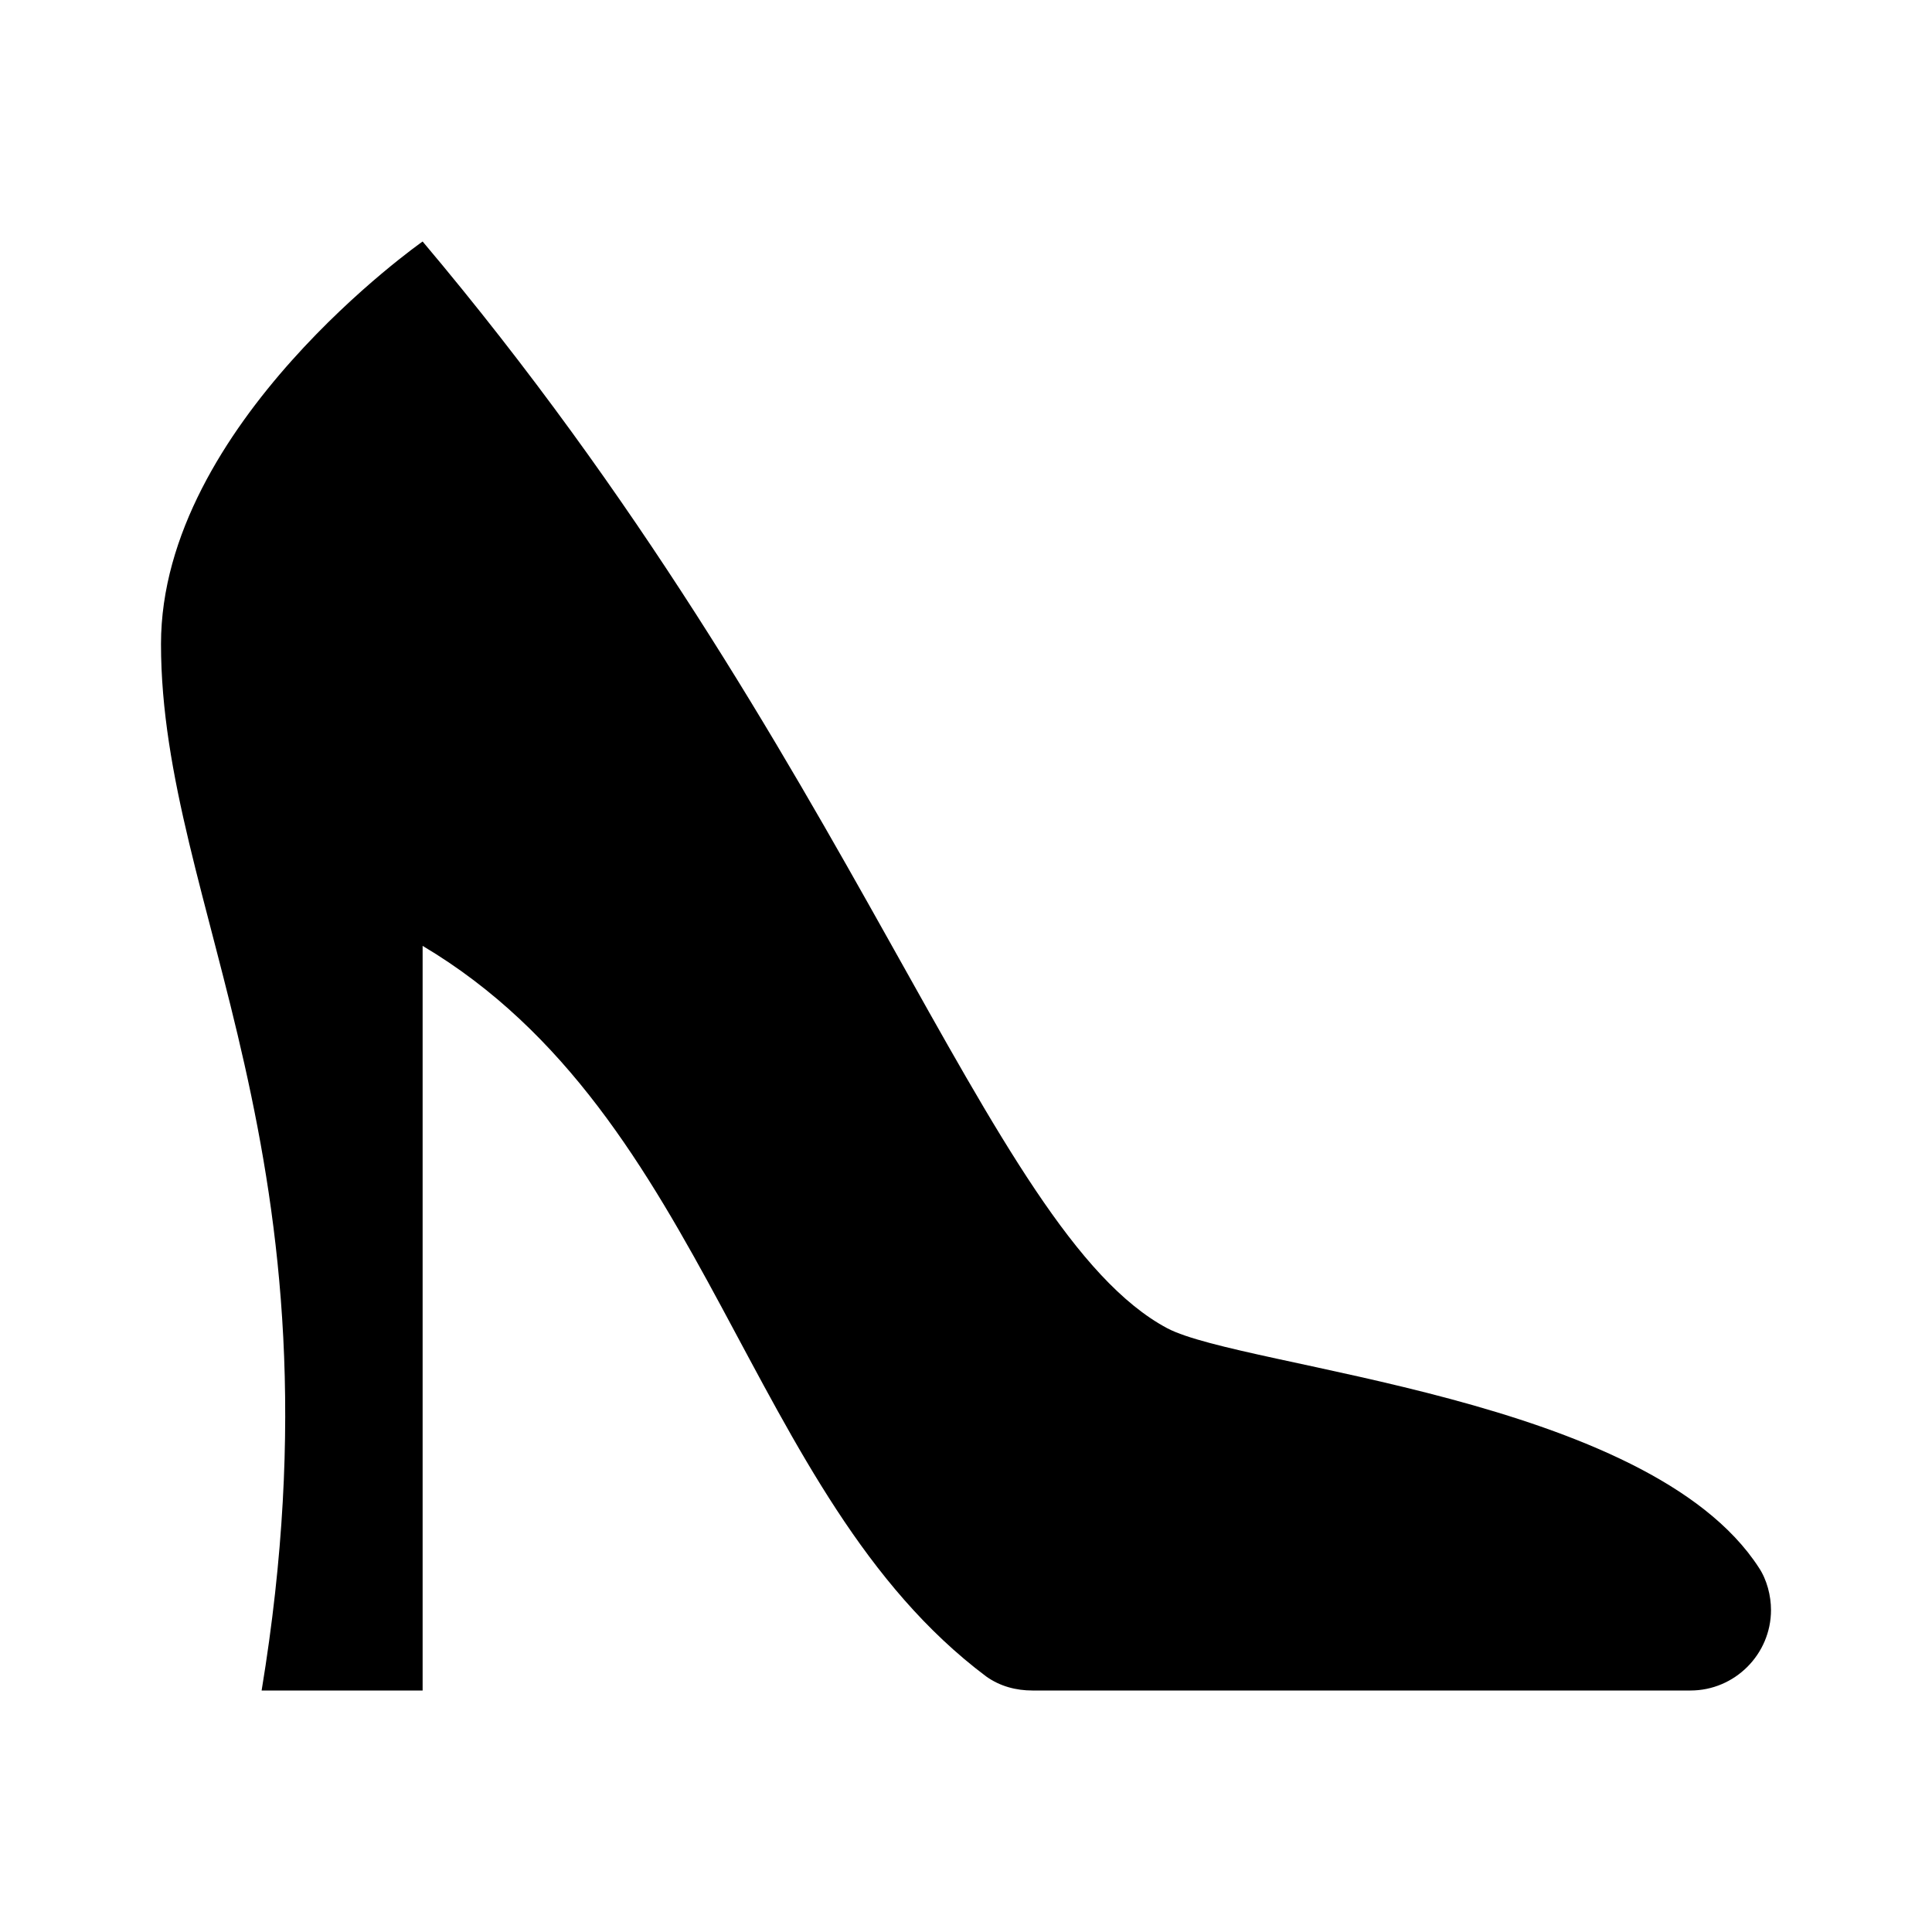 <svg viewBox="0 0 96 96" xmlns="http://www.w3.org/2000/svg" xmlns:xlink="http://www.w3.org/1999/xlink" id="Icons_HighHeels" overflow="hidden"><path d="M21 12C21 12 8 21.1 8 32 8 45.1 17.4 57.3 13 84L21 84 21 47C35.3 55.5 37 74.3 49 83.3 49.7 83.8 50.5 84 51.3 84L84 84C86.2 84 88 82.2 88 80L88 80C88 79.3 87.8 78.5 87.4 77.9 81.9 69.4 61.8 68 58 66 49 61.2 42.5 37.5 21 12Z"/></svg>